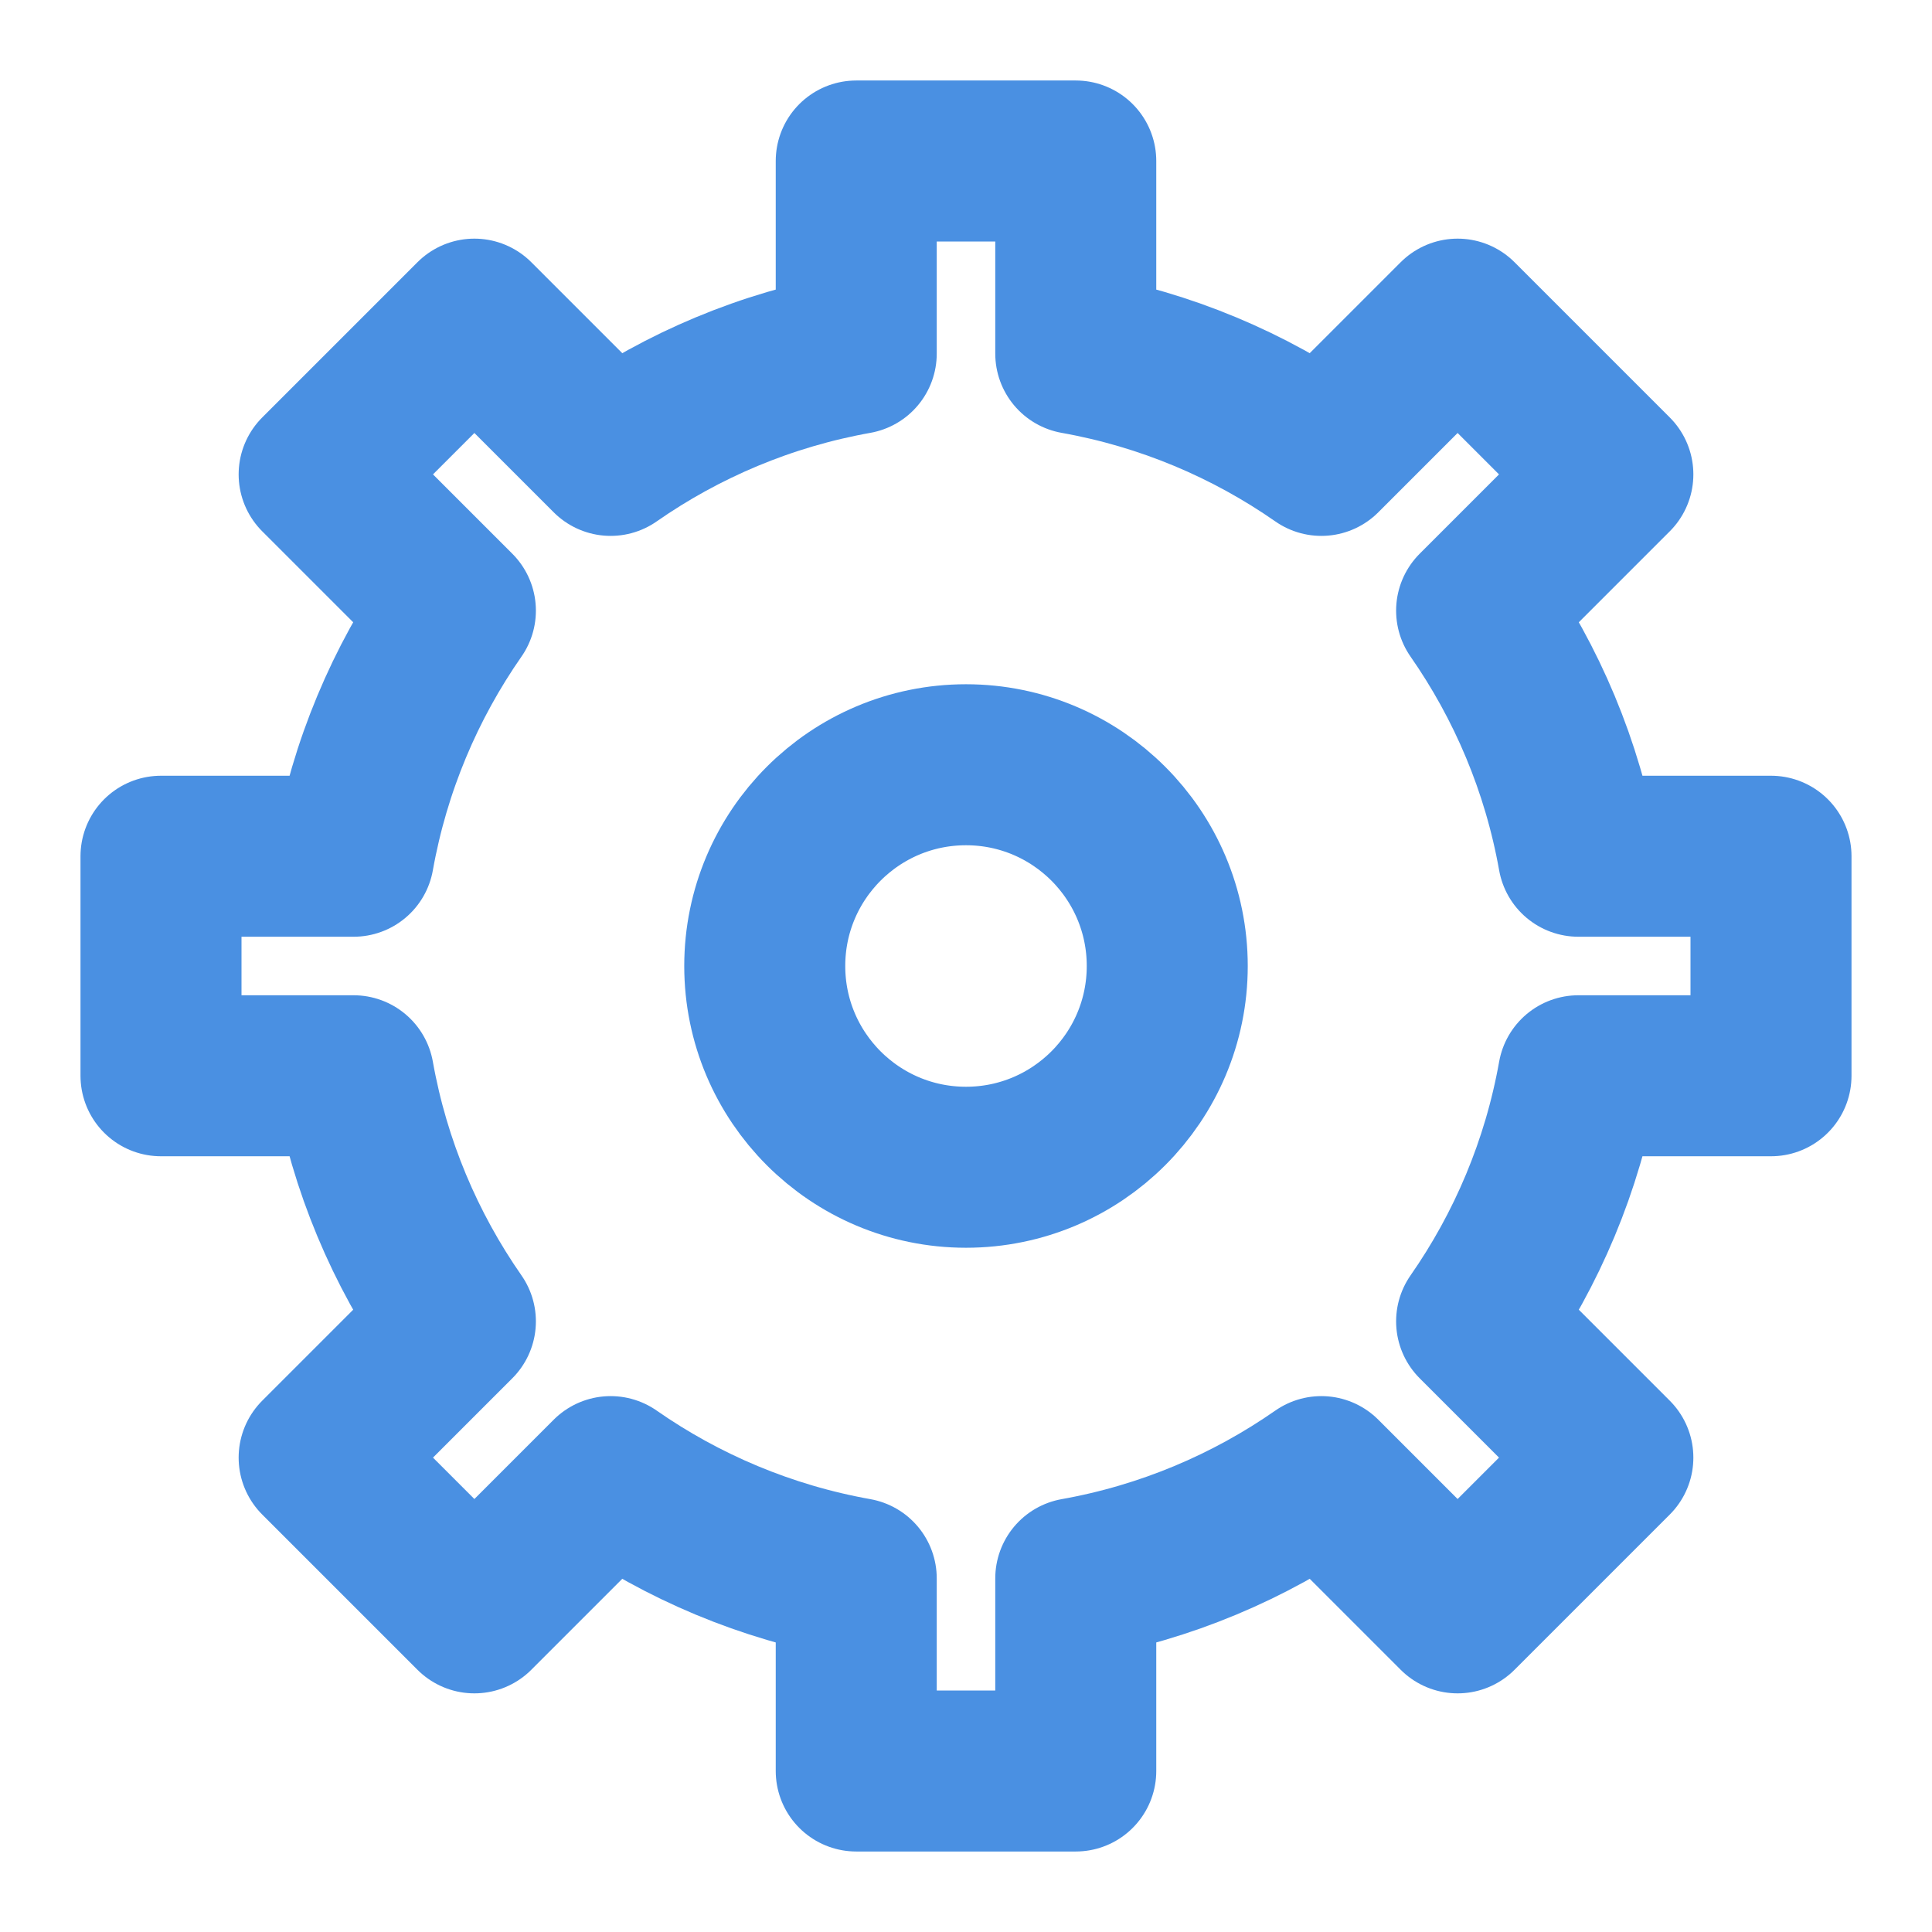 <?xml version="1.0" encoding="UTF-8"?><svg width="21" height="21" viewBox="0 0 48 48" fill="none" xmlns="http://www.w3.org/2000/svg"><path d="M36.686 15.171C37.936 16.964 38.816 19.035 39.215 21.273H44V26.727H39.215C38.816 28.965 37.936 31.036 36.686 32.829L40.071 36.214L36.214 40.071L32.829 36.686C31.036 37.936 28.965 38.816 26.727 39.215V44H21.273V39.215C19.035 38.816 16.964 37.936 15.171 36.686L11.786 40.071L7.929 36.214L11.314 32.829C10.064 31.036 9.184 28.965 8.785 26.727H4V21.273H8.785C9.184 19.035 10.064 16.964 11.314 15.171L7.929 11.786L11.786 7.929L15.171 11.314C16.964 10.064 19.035 9.184 21.273 8.785V4H26.727V8.785C28.965 9.184 31.036 10.064 32.829 11.314L36.214 7.929L40.071 11.786L36.686 15.171Z" fill="none" stroke="#4a90e2" stroke-width="4" stroke-linejoin="round"/><path d="M24 29C26.761 29 29 26.761 29 24C29 21.239 26.761 19 24 19C21.239 19 19 21.239 19 24C19 26.761 21.239 29 24 29Z" fill="none" stroke="#4a90e2" stroke-width="4" stroke-linejoin="round"/></svg>